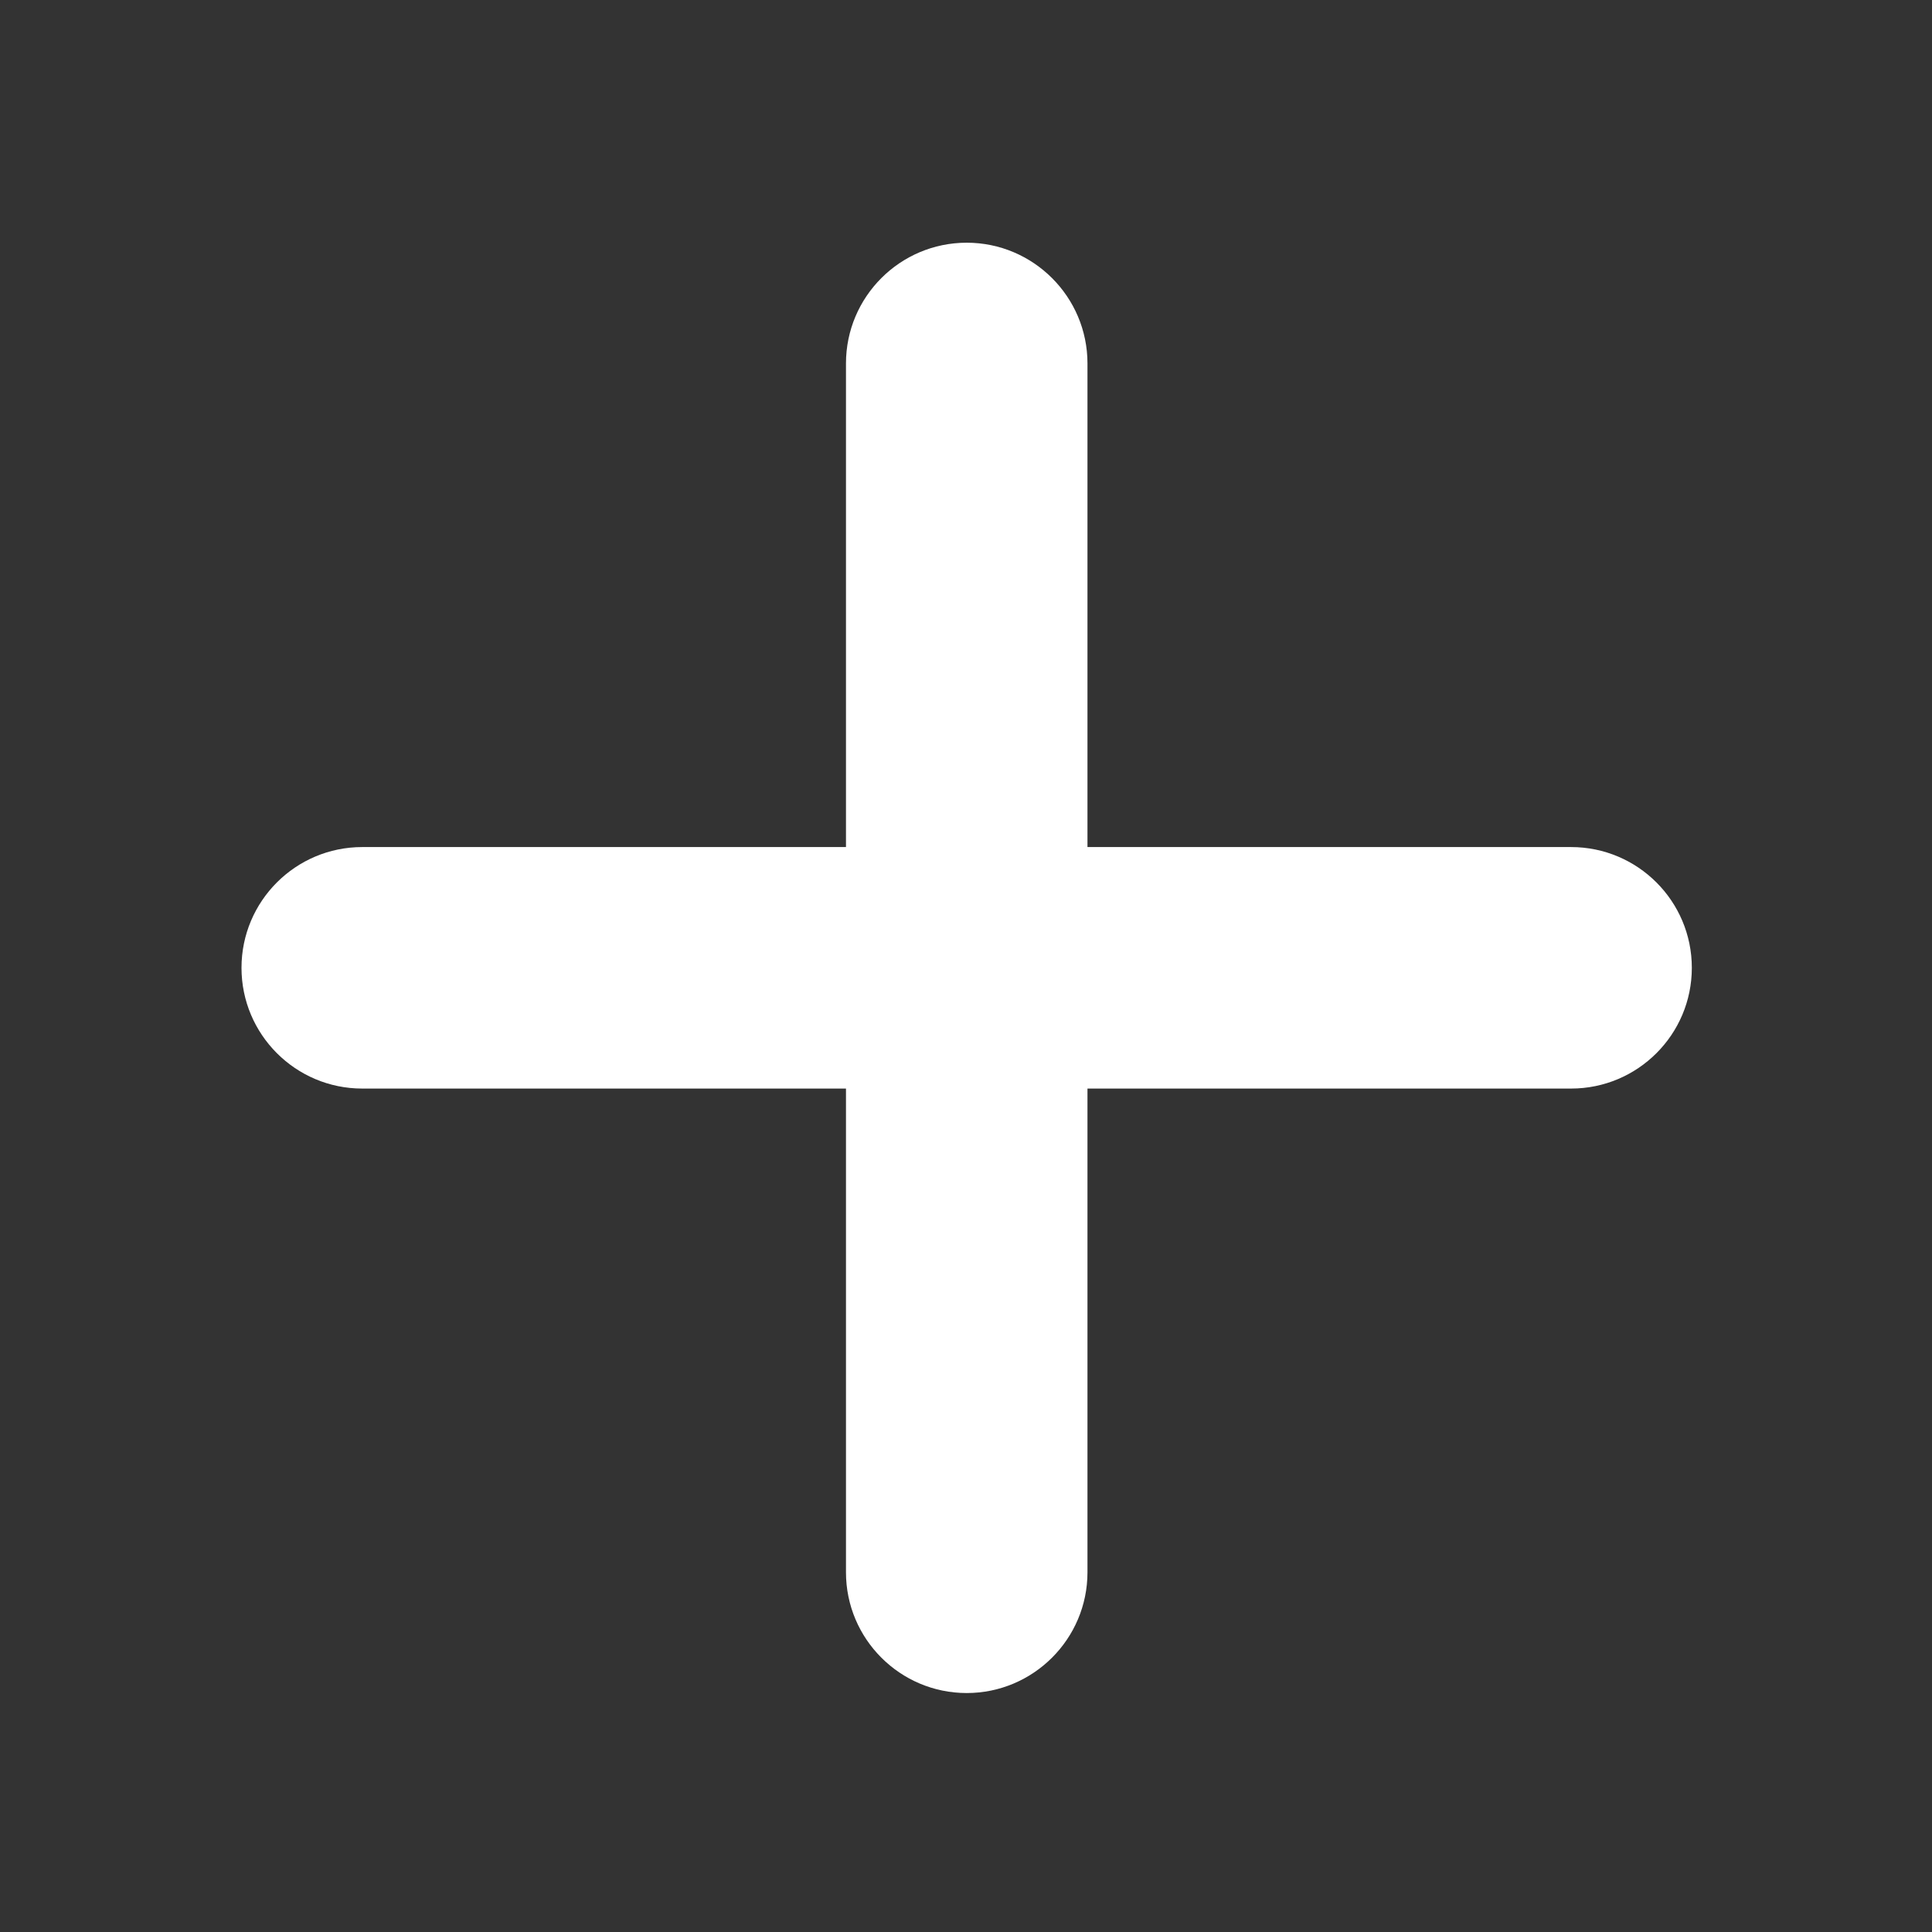 <?xml version="1.0" encoding="UTF-8" standalone="no"?>
<!DOCTYPE svg PUBLIC "-//W3C//DTD SVG 1.1//EN" "http://www.w3.org/Graphics/SVG/1.1/DTD/svg11.dtd">
<svg width="16px" height="16px" version="1.1" xmlns="http://www.w3.org/2000/svg" xmlns:xlink="http://www.w3.org/1999/xlink" xml:space="preserve" xmlns:serif="http://www.serif.com/" style="fill-rule:evenodd;clip-rule:evenodd;stroke-linejoin:round;stroke-miterlimit:2;">
    <rect width="100%" height="100%" fill="#333333" stroke="none"/>
    <rect x="0" y="0" width="16" height="16" style="fill-opacity:0;"/>
    <g transform="matrix(1,0,0,1,-503,-120)">
        <path d="M510.006,127.015L510.006,123.01C510.006,122.458 510.454,122.01 511.006,122.01C511.557,122.01 512.006,122.458 512.006,123.01L512.006,127.015L516.011,127.015C516.563,127.015 517.011,127.463 517.011,128.015C517.011,128.567 516.563,129.015 516.011,129.015L512.006,129.015L512.006,133.021C512.006,133.573 511.557,134.021 511.006,134.021C510.454,134.021 510.006,133.573 510.006,133.021L510.006,129.015L506,129.015C505.448,129.015 505,128.567 505,128.015C505,127.463 505.448,127.015 506,127.015L510.006,127.015Z" style="fill:white;"/>
    </g>
</svg>


